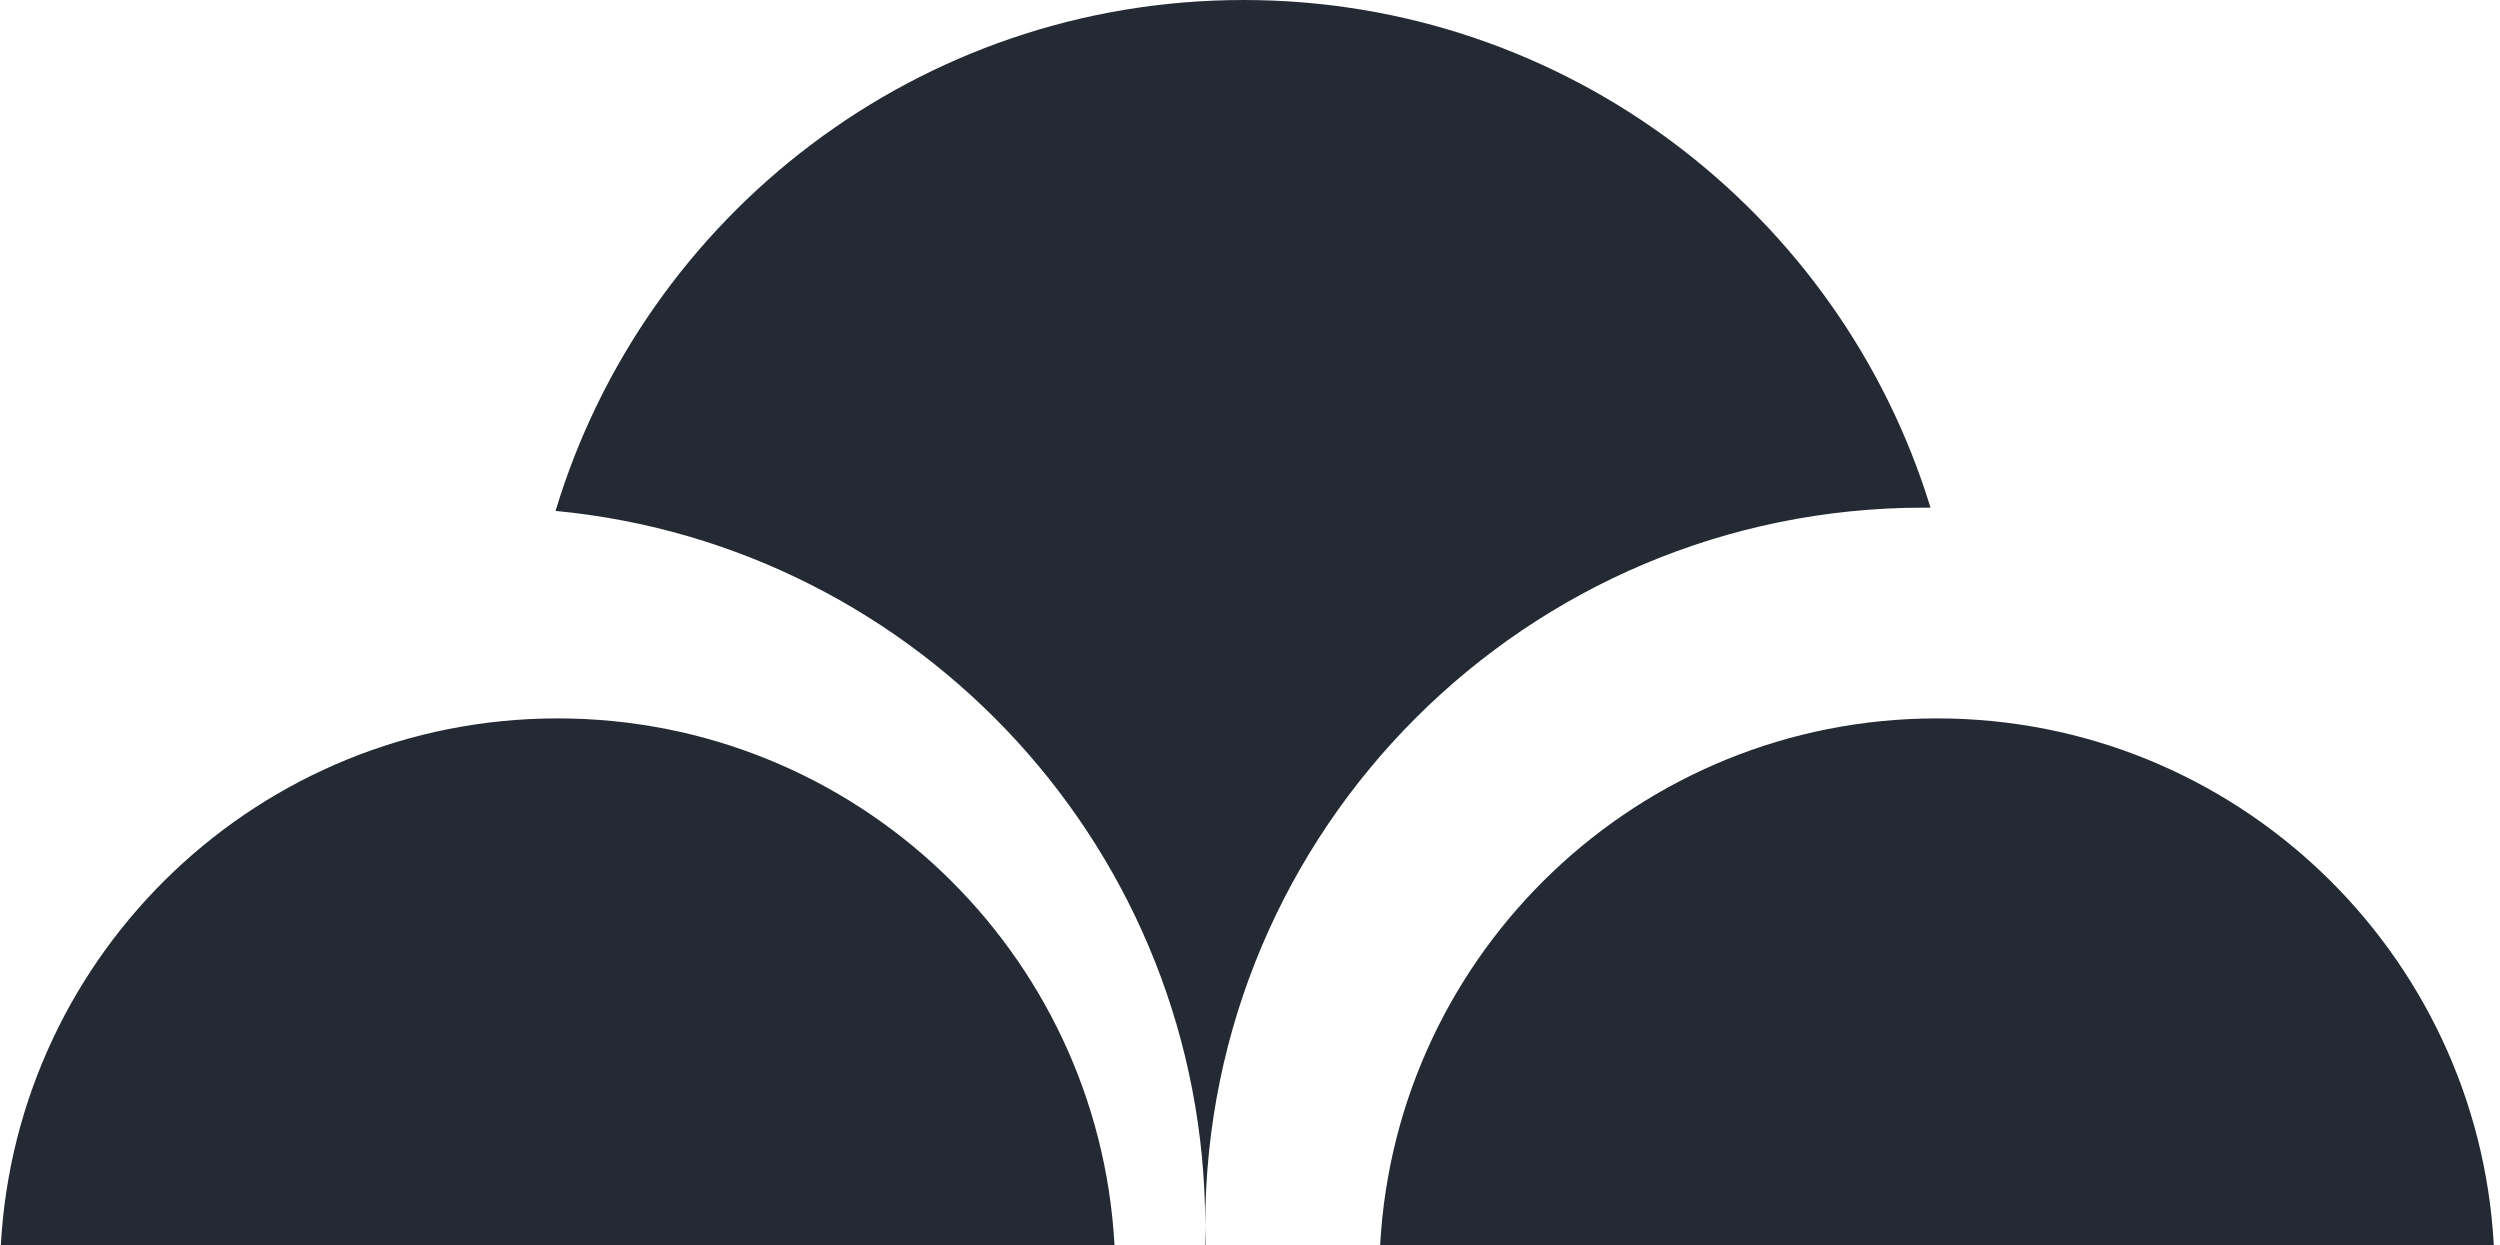 <svg fill="none" height="130" viewBox="0 0 261 130" width="261" xmlns="http://www.w3.org/2000/svg"><path clip-rule="evenodd" d="m201.547 53.003-.131-.001-.158-.001c-.145-.001-.289-.001-.433-.001-41.422 0-75 33.579-75 75 0-39.001-29.77-71.049-67.825-74.661 9.294-30.861 37.934-53.339 71.825-53.339 33.767 0 62.322 22.315 71.722 53.003zm-75.696 76.997c-.018-.665-.026-1.331-.026-2 0 .669-.009 1.335-.027 2zm134.504 0h-116.268c1.672-30.657 27.06-55 58.134-55s56.462 24.343 58.134 55zm-144 0h-116.268c1.672-30.657 27.06-55 58.134-55s56.462 24.343 58.134 55z" fill="#242a33" fill-rule="evenodd"/></svg>